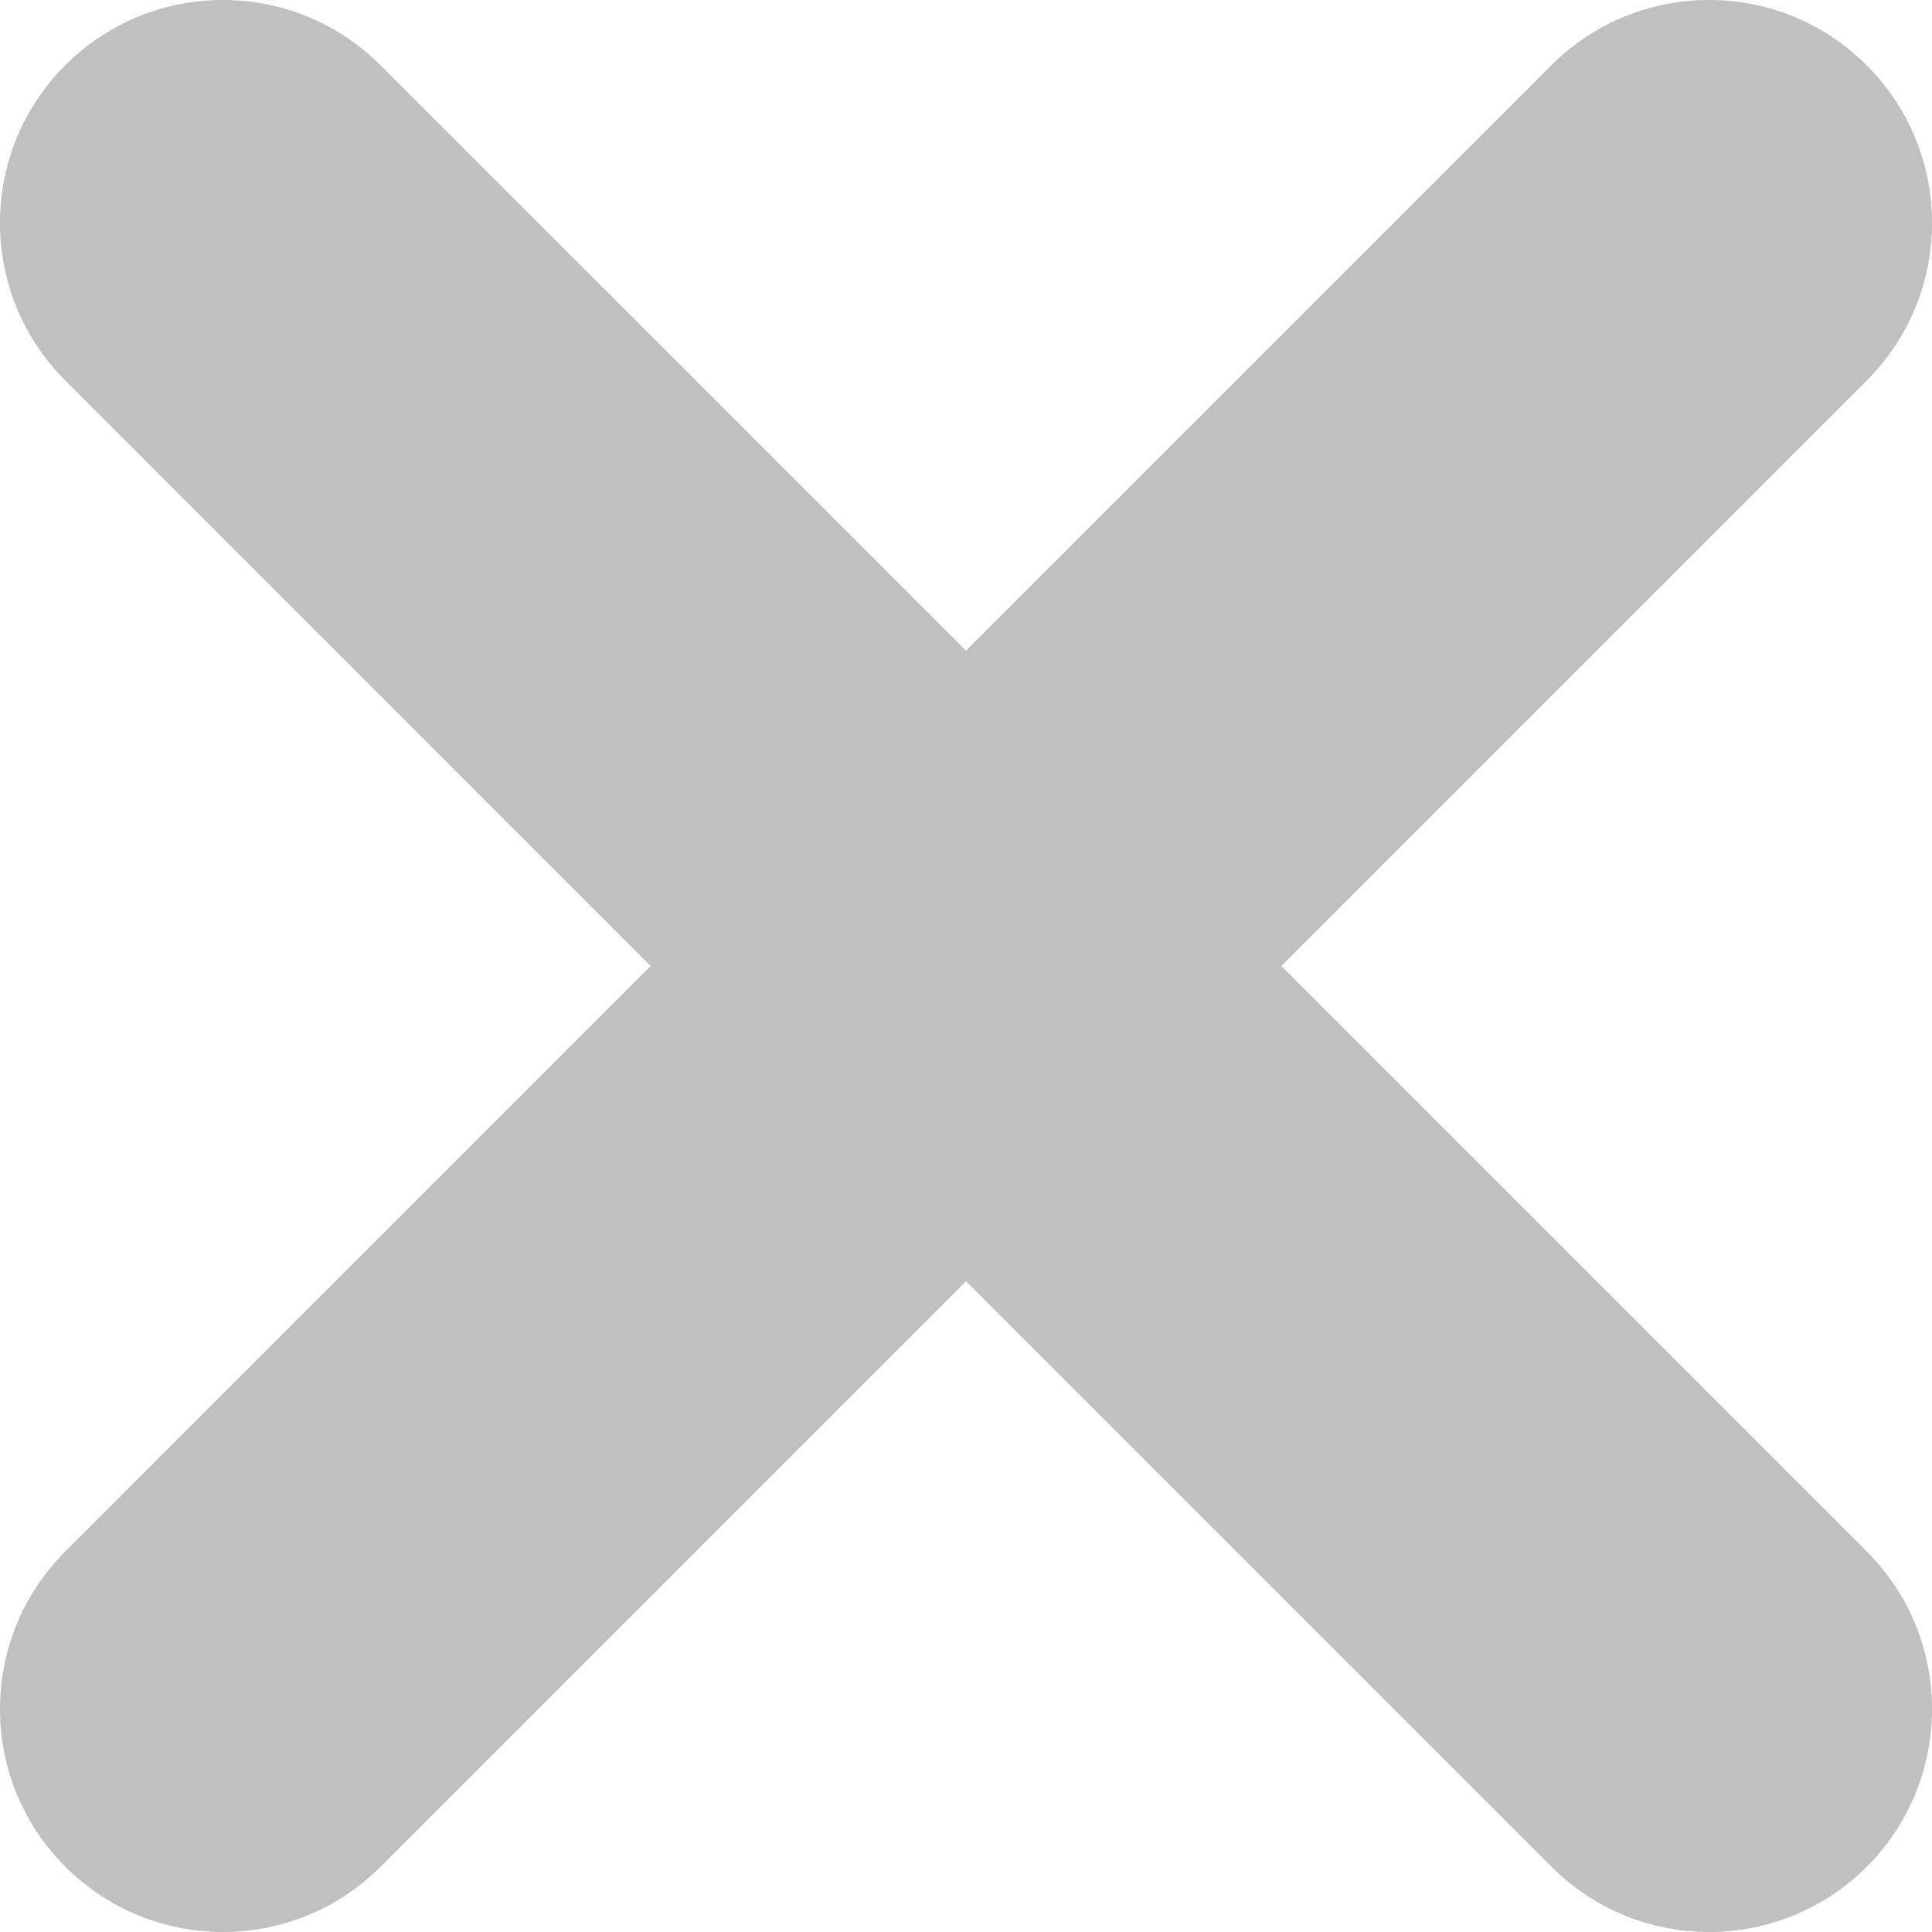 <svg width="18" height="18" viewBox="0 0 18 18" fill="none" xmlns="http://www.w3.org/2000/svg">
<path d="M17.392 3.545L11.938 9L17.392 14.454C18.203 15.266 18.203 16.58 17.392 17.392C16.986 17.797 16.455 18 15.924 18C15.392 18 14.86 17.797 14.455 17.392L9 11.937L3.545 17.392C3.14 17.797 2.609 18 2.077 18C1.546 18 1.014 17.797 0.609 17.392C-0.203 16.581 -0.203 15.266 0.609 14.454L6.062 9L0.608 3.545C-0.203 2.734 -0.203 1.419 0.608 0.608C1.42 -0.203 2.734 -0.203 3.545 0.608L9 6.062L14.454 0.608C15.266 -0.203 16.58 -0.203 17.391 0.608C18.203 1.419 18.203 2.734 17.392 3.545Z" fill="#C0C0C0"/>
</svg>
